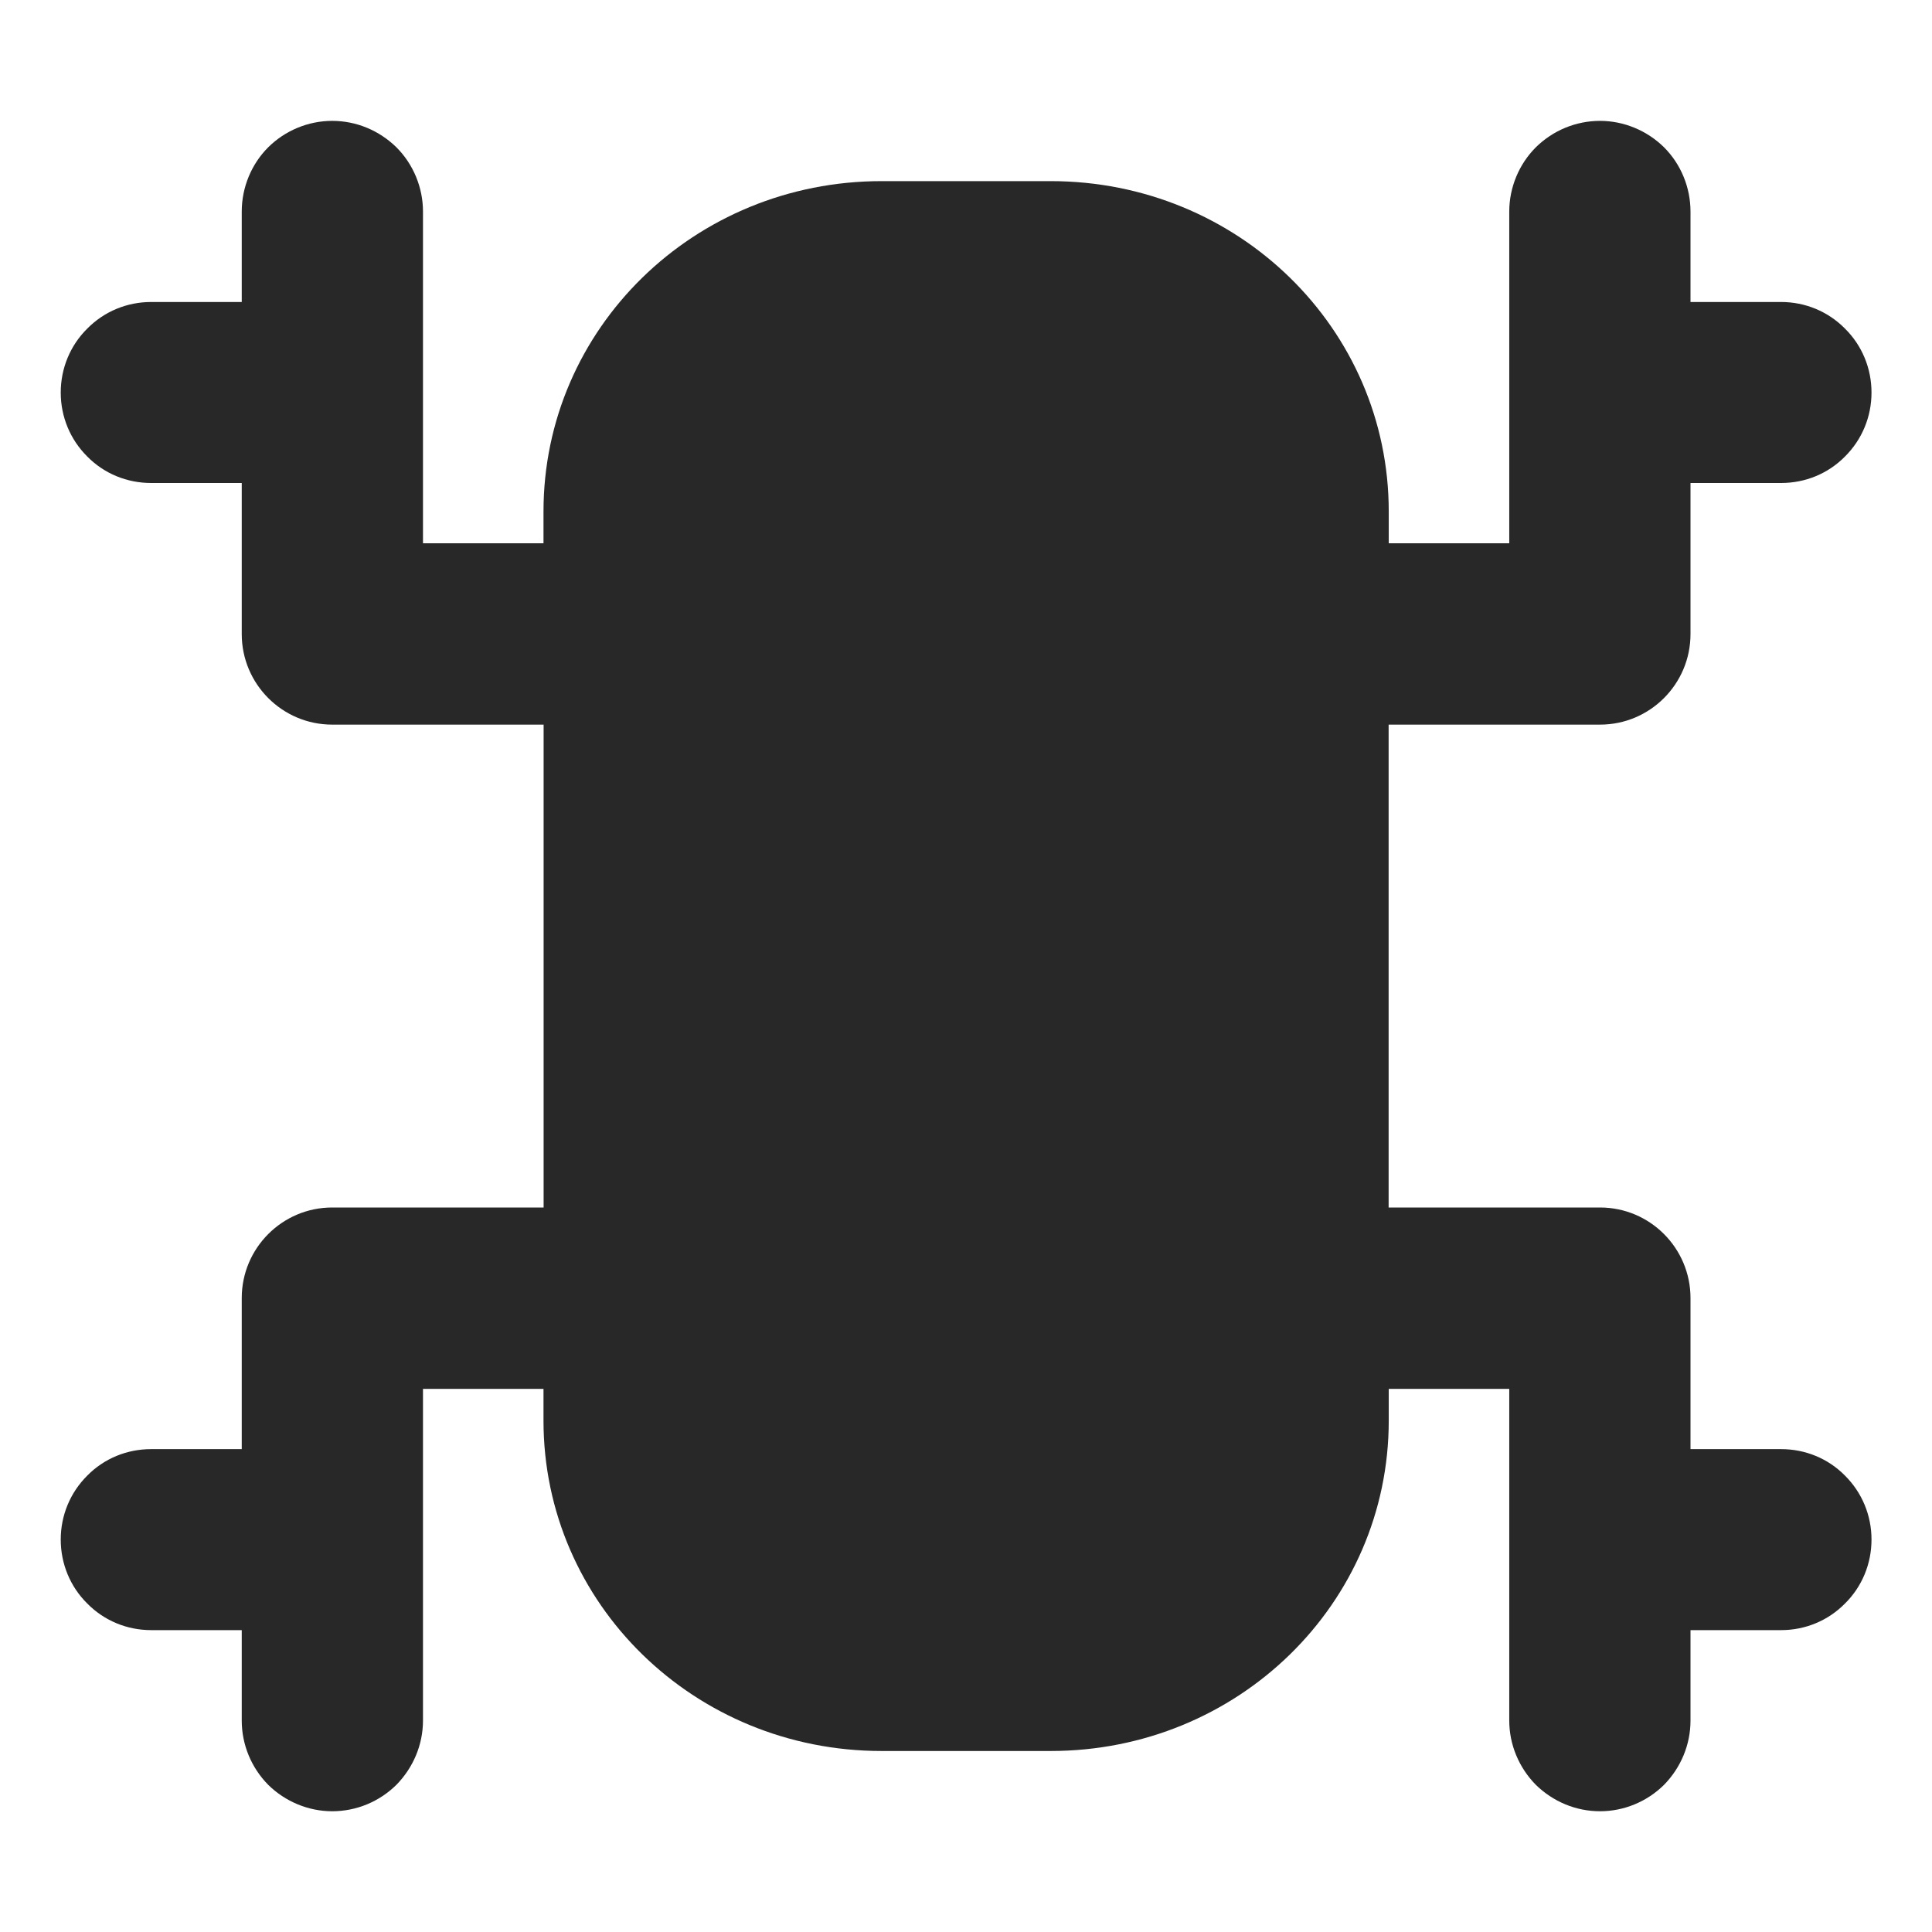 <svg width="16" height="16" version="1.1" xmlns="http://www.w3.org/2000/svg">
  <defs>
    <style type="text/css" id="current-color-scheme">.ColorScheme-Text { color:#282828; } .ColorScheme-Highlight { color:#458588; }</style>
  </defs>
  <path class="ColorScheme-Text" fill="currentColor" d="m14 13.5v0.749c0 0.2-0.08 0.39-0.219 0.532-0.141 0.14-0.333 0.219-0.53 0.219-0.201 0-0.39-0.08-0.532-0.219-0.14-0.142-0.22-0.333-0.22-0.532v-2.747h-0.998v0.263c0 1.516-1.249 2.736-2.8 2.736h-1.4c-1.55 0-2.8-1.22-2.8-2.736v-0.263h-0.998v2.747c0 0.2-0.081 0.39-0.22 0.532-0.142 0.14-0.332 0.219-0.532 0.219-0.197 0-0.389-0.08-0.53-0.219-0.14-0.142-0.219-0.333-0.219-0.532v-0.749h-0.75c-0.2 0-0.389-0.078-0.529-0.22-0.142-0.14-0.22-0.33-0.22-0.53s0.078-0.389 0.22-0.53c0.14-0.142 0.329-0.219 0.529-0.219h0.75v-1.251c0-0.414 0.336-0.75 0.749-0.75h1.751v-3.999h-1.751c-0.413 0-0.749-0.336-0.749-0.75v-1.251h-0.75c-0.2 0-0.389-0.077-0.529-0.219-0.142-0.141-0.22-0.33-0.22-0.53s0.078-0.39 0.22-0.53c0.14-0.142 0.329-0.22 0.529-0.22h0.75v-0.749c0-0.2 0.08-0.393 0.219-0.532 0.141-0.14 0.333-0.219 0.53-0.219 0.201 0 0.39 0.08 0.532 0.219 0.14 0.14 0.22 0.333 0.22 0.532v2.747h0.998v-0.263c0-1.516 1.249-2.736 2.8-2.736h1.4c1.551 0 2.8 1.22 2.8 2.736v0.263h0.998v-2.747c0-0.2 0.081-0.393 0.22-0.532 0.142-0.14 0.332-0.219 0.532-0.219 0.197 0 0.389 0.08 0.53 0.219 0.14 0.14 0.219 0.333 0.219 0.532v0.749h0.75c0.2 0 0.389 0.078 0.529 0.22 0.142 0.14 0.22 0.33 0.22 0.53s-0.078 0.389-0.22 0.53c-0.14 0.142-0.329 0.219-0.529 0.219h-0.75v1.251c0 0.414-0.336 0.75-0.749 0.75h-1.751v3.999h1.751c0.413 0 0.749 0.336 0.749 0.75v1.251h0.75c0.2 0 0.389 0.077 0.529 0.219 0.142 0.141 0.22 0.33 0.22 0.53s-0.078 0.39-0.22 0.53c-0.14 0.142-0.329 0.22-0.529 0.22z"/>
</svg>
